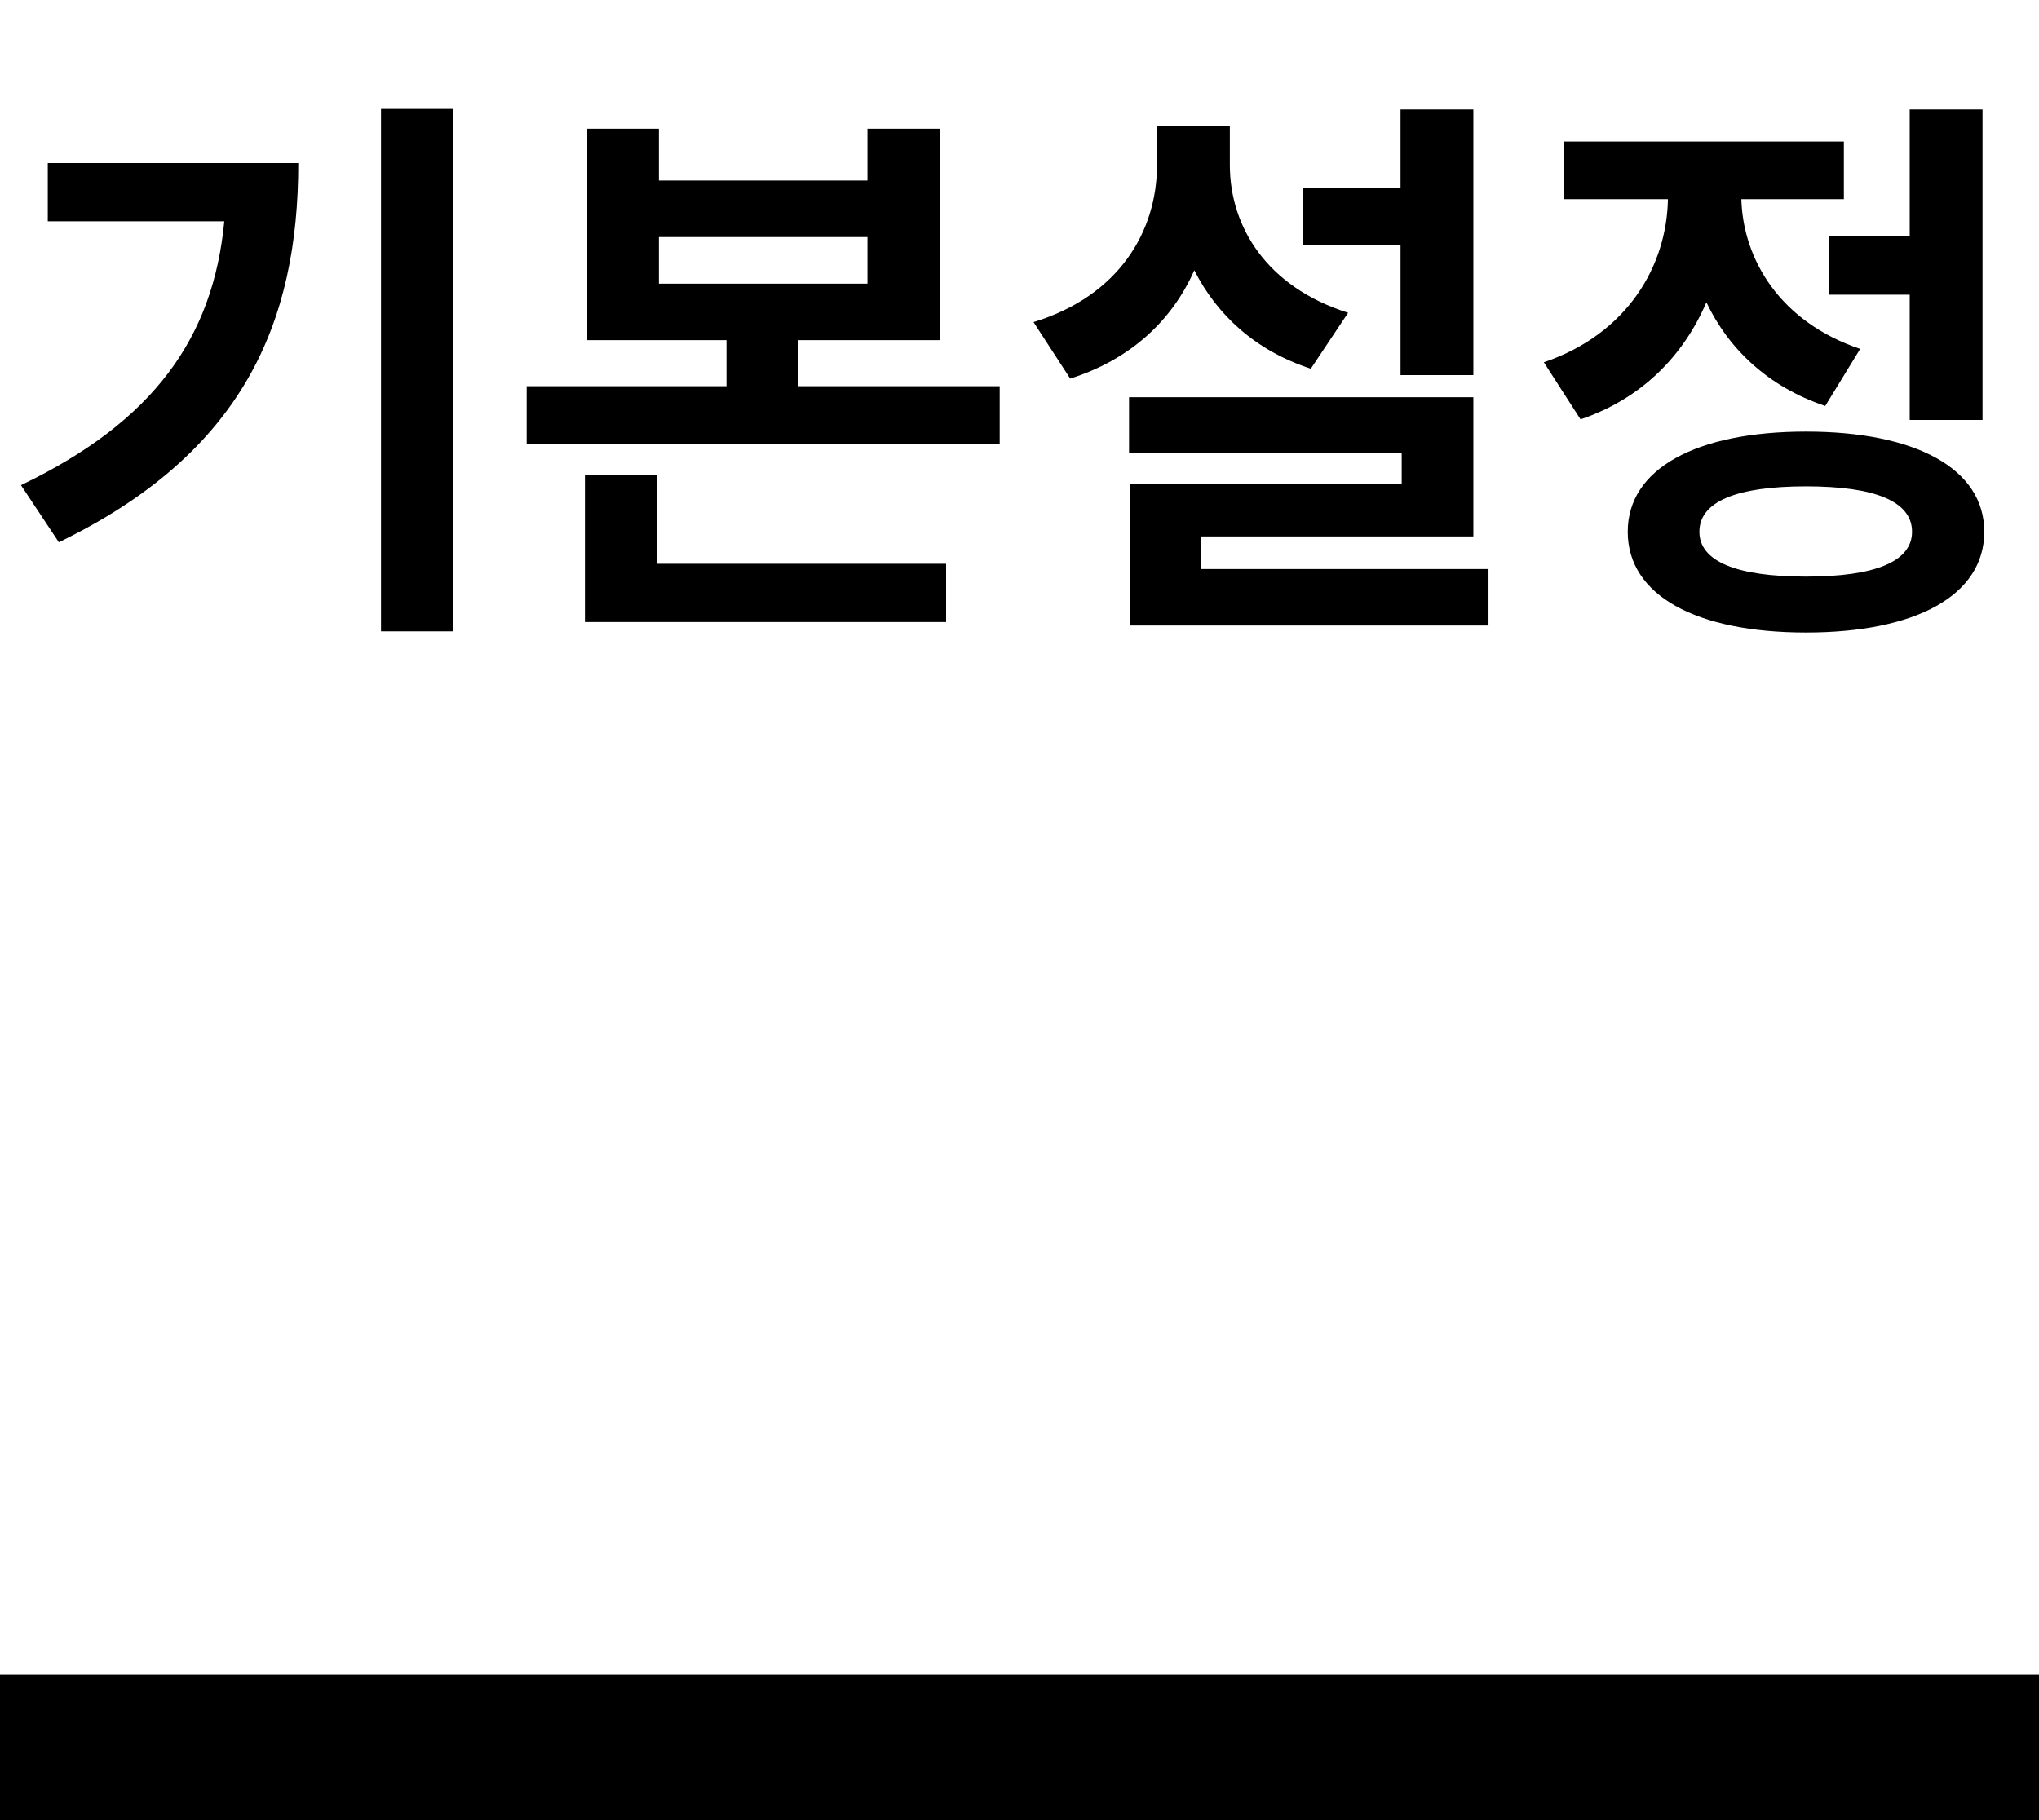 <svg width="56" height="50" viewBox="0 0 56 50" fill="currentColor" xmlns="http://www.w3.org/2000/svg">
<path d="M10.464 2.992V17.344H12.448V2.992H10.464ZM0.576 13.328L1.616 14.896C6.672 12.448 8.192 8.864 8.192 4.48H1.312V6.08H6.16C5.856 9.264 4.24 11.568 0.576 13.328ZM16.128 3.536V9.344H19.952V10.608H14.464V12.192H27.456V10.608H21.92V9.344H25.808V3.536H23.824V4.96H18.096V3.536H16.128ZM16.064 17.088H25.984V15.488H18.032V13.056H16.064V17.088ZM18.096 7.792V6.512H23.824V7.792H18.096ZM35.793 5.152V6.736H38.465V10.304H40.465V3.008H38.465V5.152H35.793ZM28.385 8.848L29.393 10.4C31.057 9.872 32.193 8.8 32.801 7.424C33.425 8.656 34.481 9.632 36.001 10.128L37.025 8.592C34.801 7.888 33.777 6.24 33.777 4.528V3.472H31.777V4.528C31.777 6.352 30.737 8.128 28.385 8.848ZM31.009 12.448H38.497V13.296H31.041V17.184H40.881V15.632H32.993V14.736H40.465V10.912H31.009V12.448ZM50.225 6.48V8.096H52.449V11.536H54.449V3.008H52.449V6.48H50.225ZM42.401 9.952L43.409 11.52C45.105 10.944 46.241 9.76 46.865 8.304C47.473 9.584 48.561 10.624 50.129 11.152L51.089 9.584C48.897 8.848 47.873 7.136 47.825 5.472H50.641V3.888H42.945V5.472H45.809C45.777 7.296 44.705 9.168 42.401 9.952ZM44.705 14.608C44.705 16.352 46.577 17.376 49.601 17.376C52.625 17.376 54.497 16.352 54.497 14.608C54.497 12.88 52.625 11.856 49.601 11.856C46.577 11.856 44.705 12.88 44.705 14.608ZM46.673 14.608C46.673 13.776 47.697 13.36 49.601 13.36C51.505 13.36 52.513 13.776 52.513 14.608C52.513 15.424 51.505 15.84 49.601 15.84C47.697 15.84 46.673 15.424 46.673 14.608Z" fill="currentColor"/>
<rect y="46" width="56" height="4" fill="currentColor"/>
</svg>
